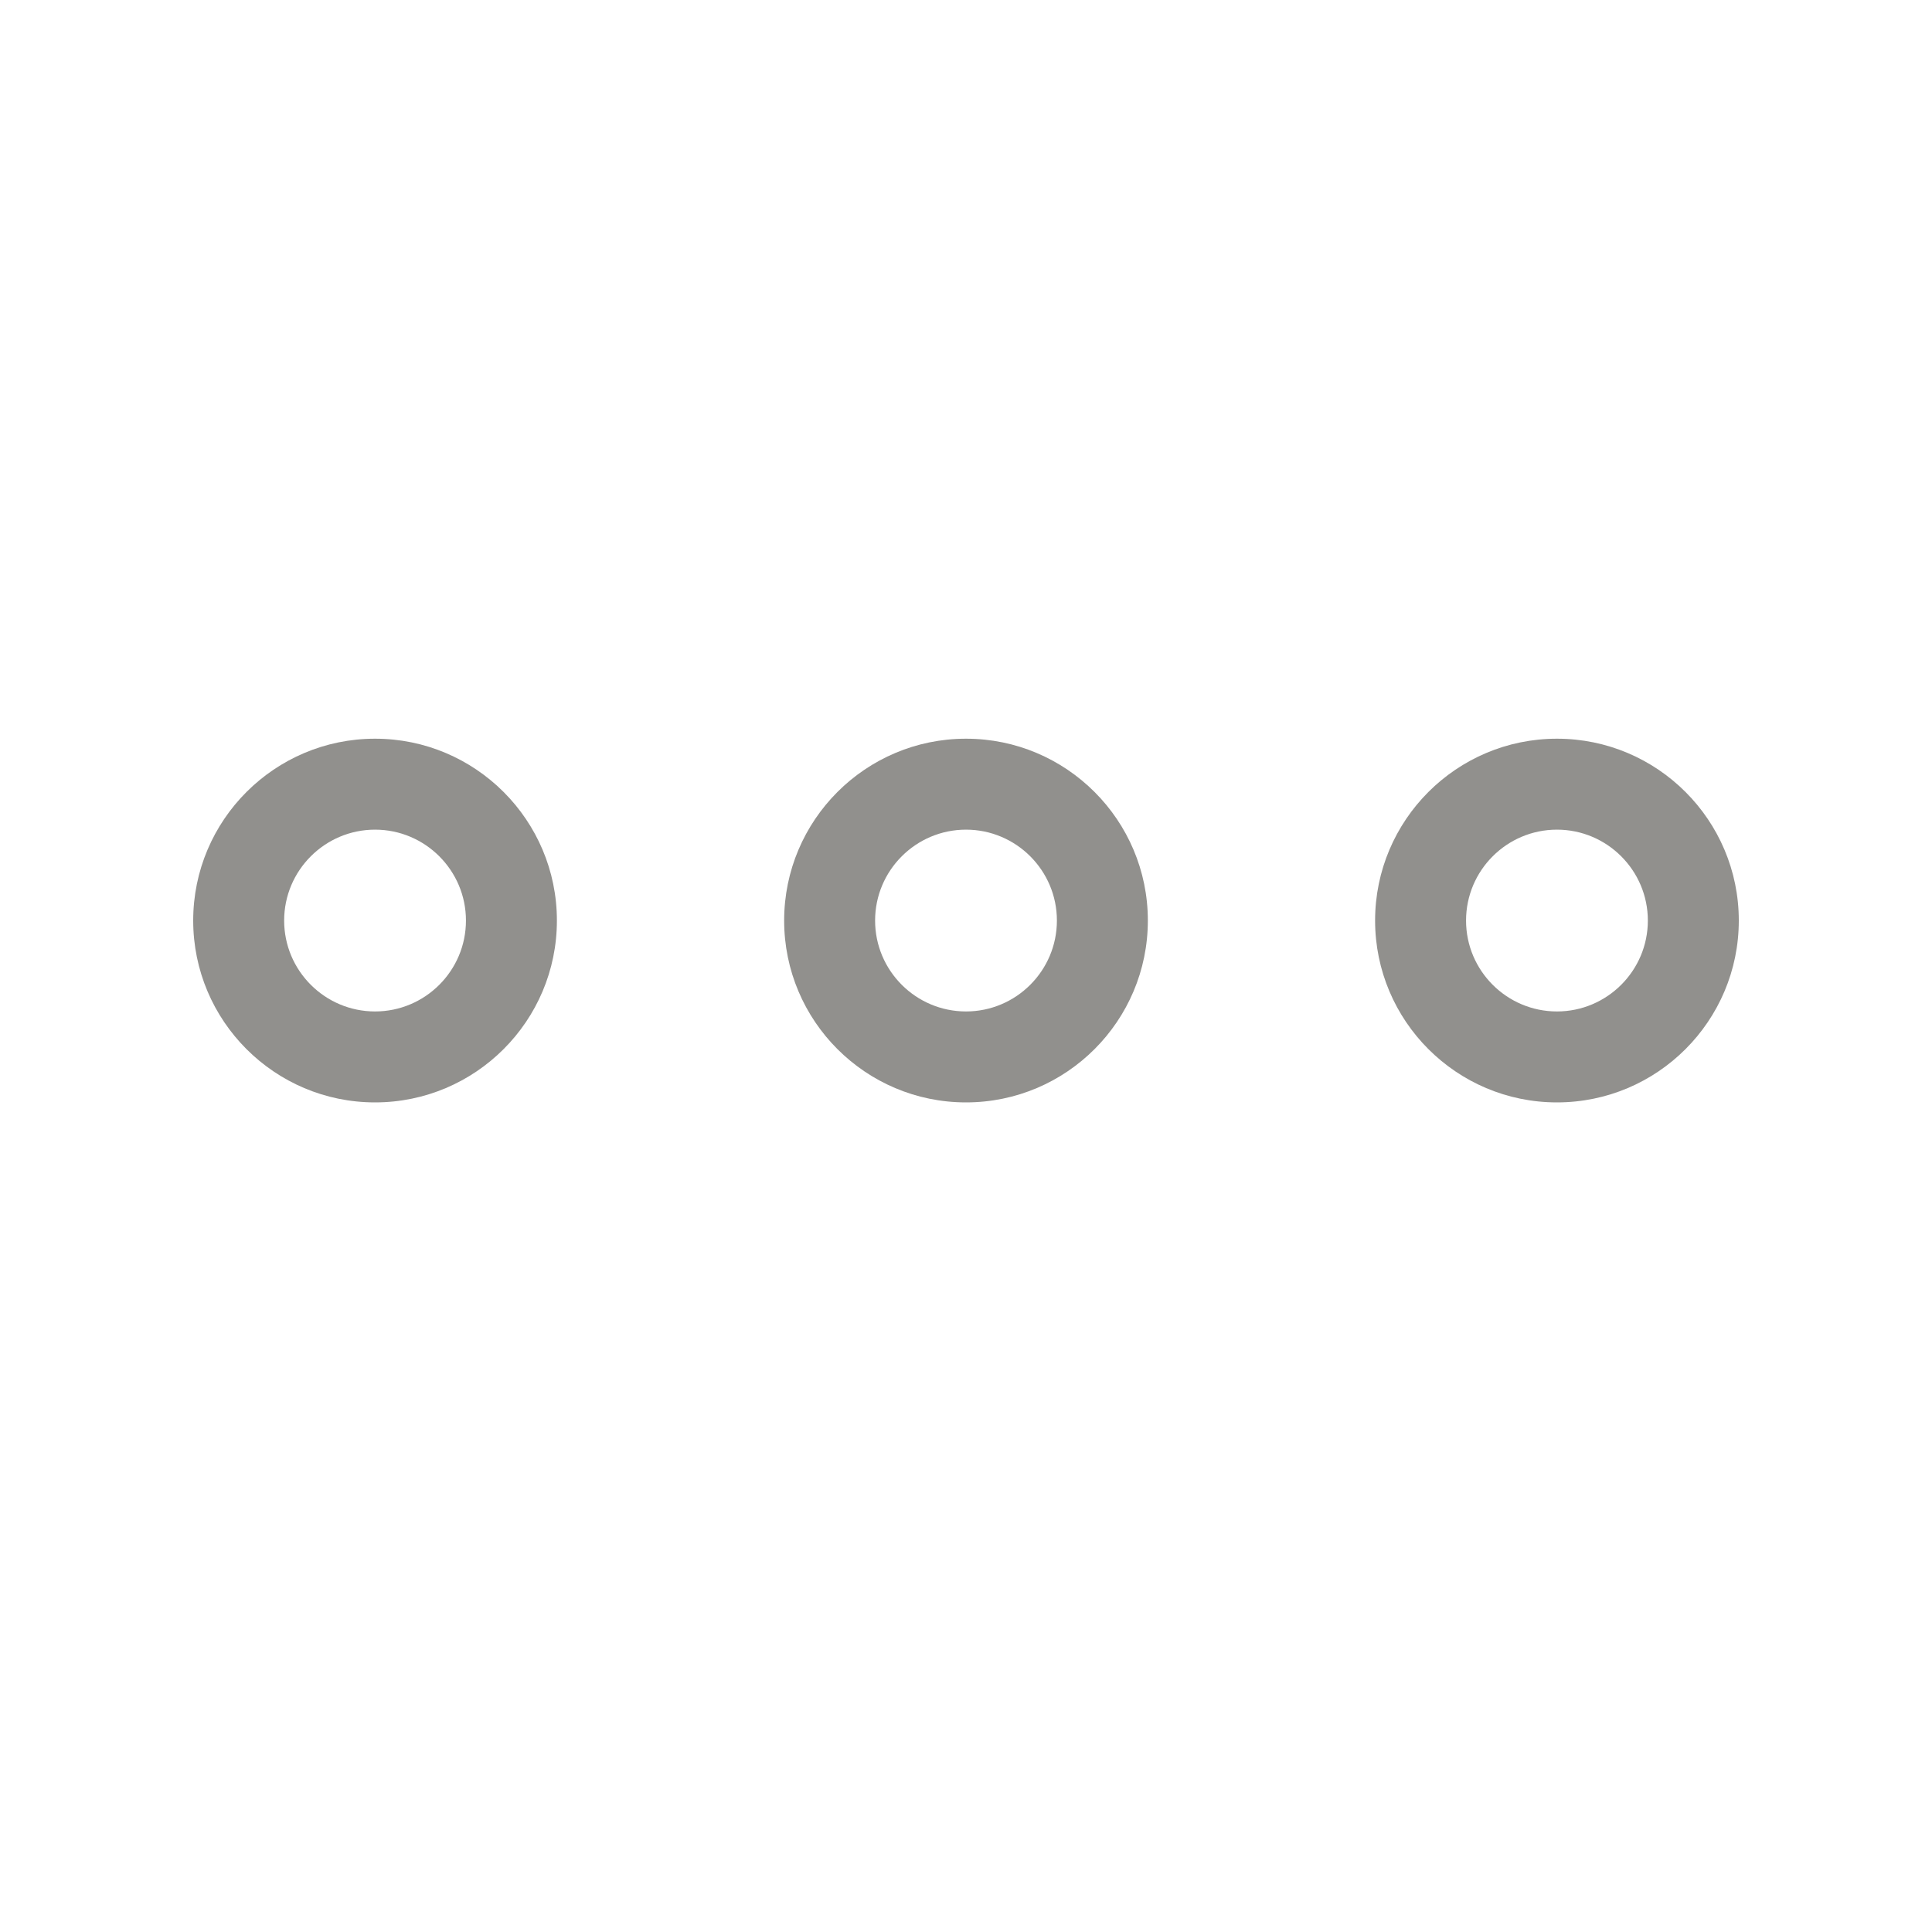 <!-- Generated by IcoMoon.io -->
<svg version="1.1" xmlns="http://www.w3.org/2000/svg" width="40" height="40" viewBox="0 0 40 40">
<title>th-more</title>
<path fill="#91908d" d="M7.765 15.294c-2.078 0-3.765 1.687-3.765 3.765s1.687 3.765 3.765 3.765 3.765-1.687 3.765-3.765-1.687-3.765-3.765-3.765zM7.765 20.941c-1.037 0-1.882-0.843-1.882-1.882s0.845-1.882 1.882-1.882 1.882 0.843 1.882 1.882-0.845 1.882-1.882 1.882zM20 15.294c-2.078 0-3.765 1.687-3.765 3.765s1.687 3.765 3.765 3.765 3.765-1.687 3.765-3.765-1.687-3.765-3.765-3.765zM20 20.941c-1.037 0-1.882-0.843-1.882-1.882s0.845-1.882 1.882-1.882 1.882 0.843 1.882 1.882-0.845 1.882-1.882 1.882zM32.235 15.294c-2.078 0-3.765 1.687-3.765 3.765s1.687 3.765 3.765 3.765 3.765-1.687 3.765-3.765-1.687-3.765-3.765-3.765zM32.235 20.941c-1.037 0-1.882-0.843-1.882-1.882s0.845-1.882 1.882-1.882 1.882 0.843 1.882 1.882-0.845 1.882-1.882 1.882z"></path>
</svg>
